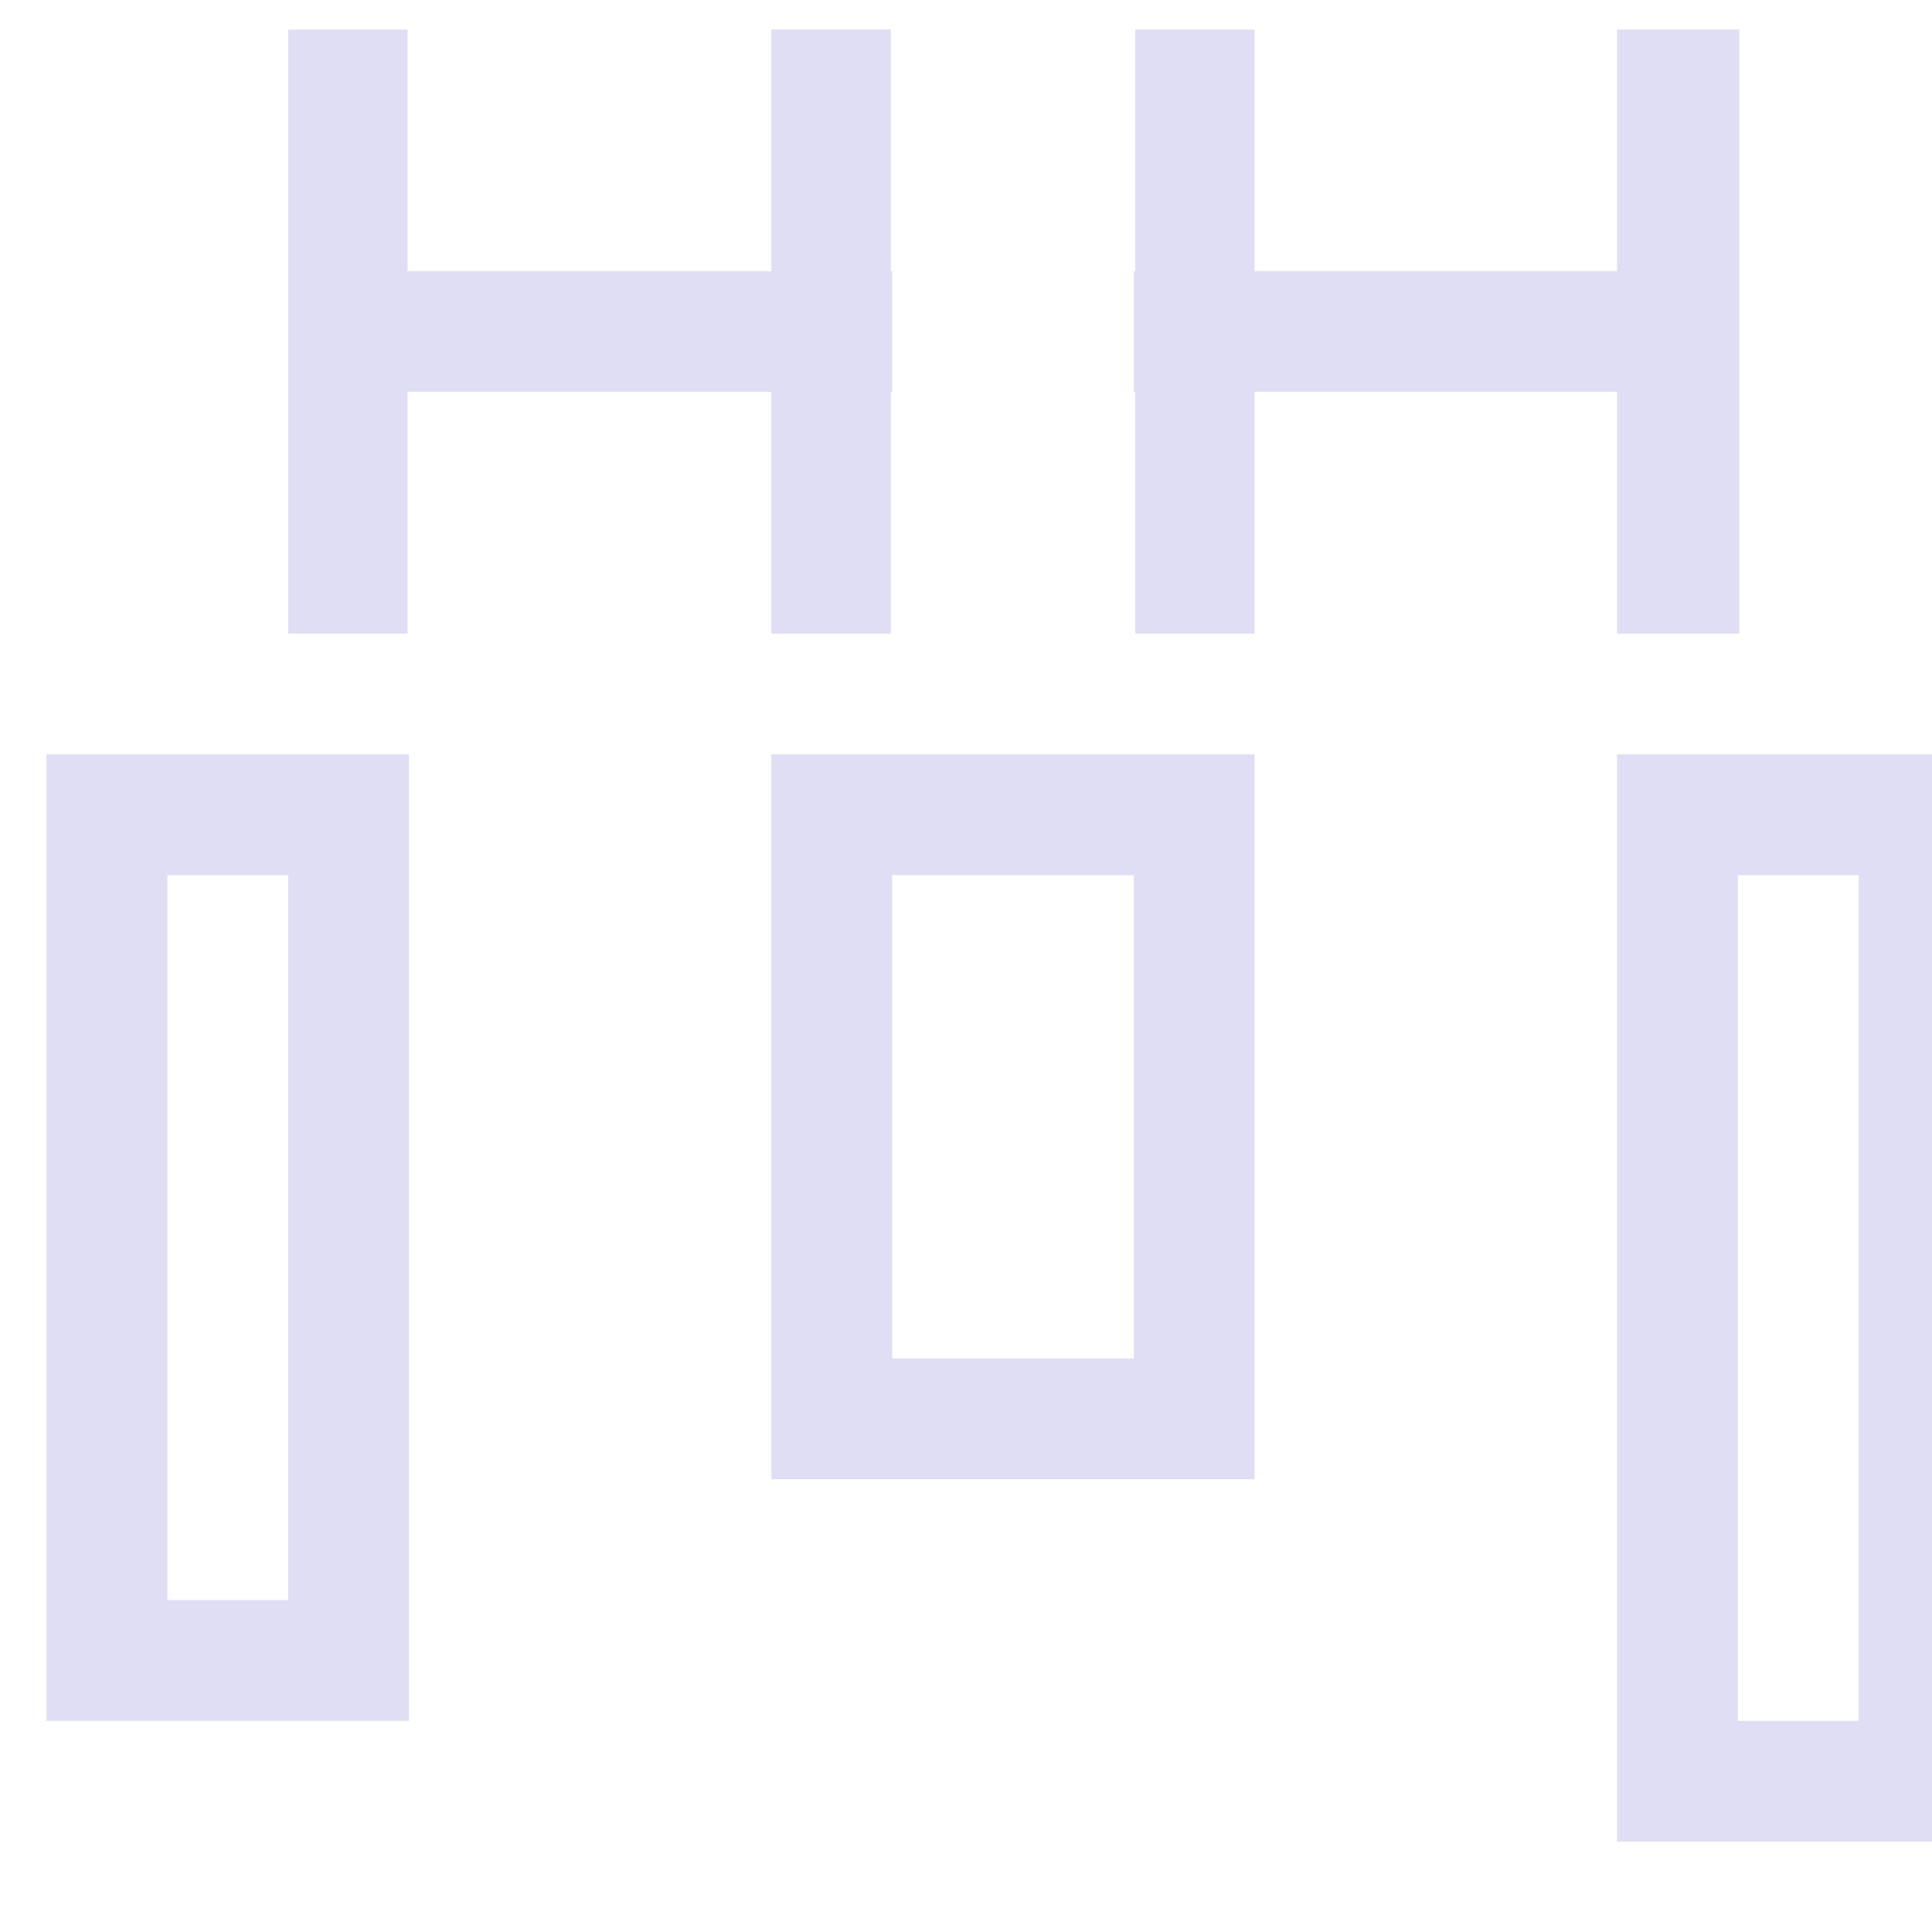 <svg xmlns="http://www.w3.org/2000/svg" id="svg1" width="16" height="16" version="1.1"><style id="s2">@import &quot;../../highlights.css&quot;;</style><g id="distribute-horizontal-gaps" transform="matrix(.667 0 0 .667 -772.667 -472.233)"><path id="rect18780-3" d="M1162 708.362v7.5h1.482v-3h4.517v3h1.483v-3h.017v-1.5h-.017v-3h-1.483v3h-4.517v-3h-1.483zm10.517 0v3h-.018v1.5h.018v3h1.482v-3h4.5v3h1.518v-7.5h-1.518v3h-4.5v-3h-1.482zm-13.518 9v12h4.5v-12h-4.5zm9 0v9h6v-9h-6zm10.5 0v13.5h4.5v-13.5h-4.5zm-18 1.5h1.5v9h-1.5v-9zm9 0h3v6h-3v-6zm10.5 0h1.5v10.5h-1.5v-10.5z" style="display:inline;stroke-width:1.5;fill:#e0def4;fill-opacity:1"/></g></svg>